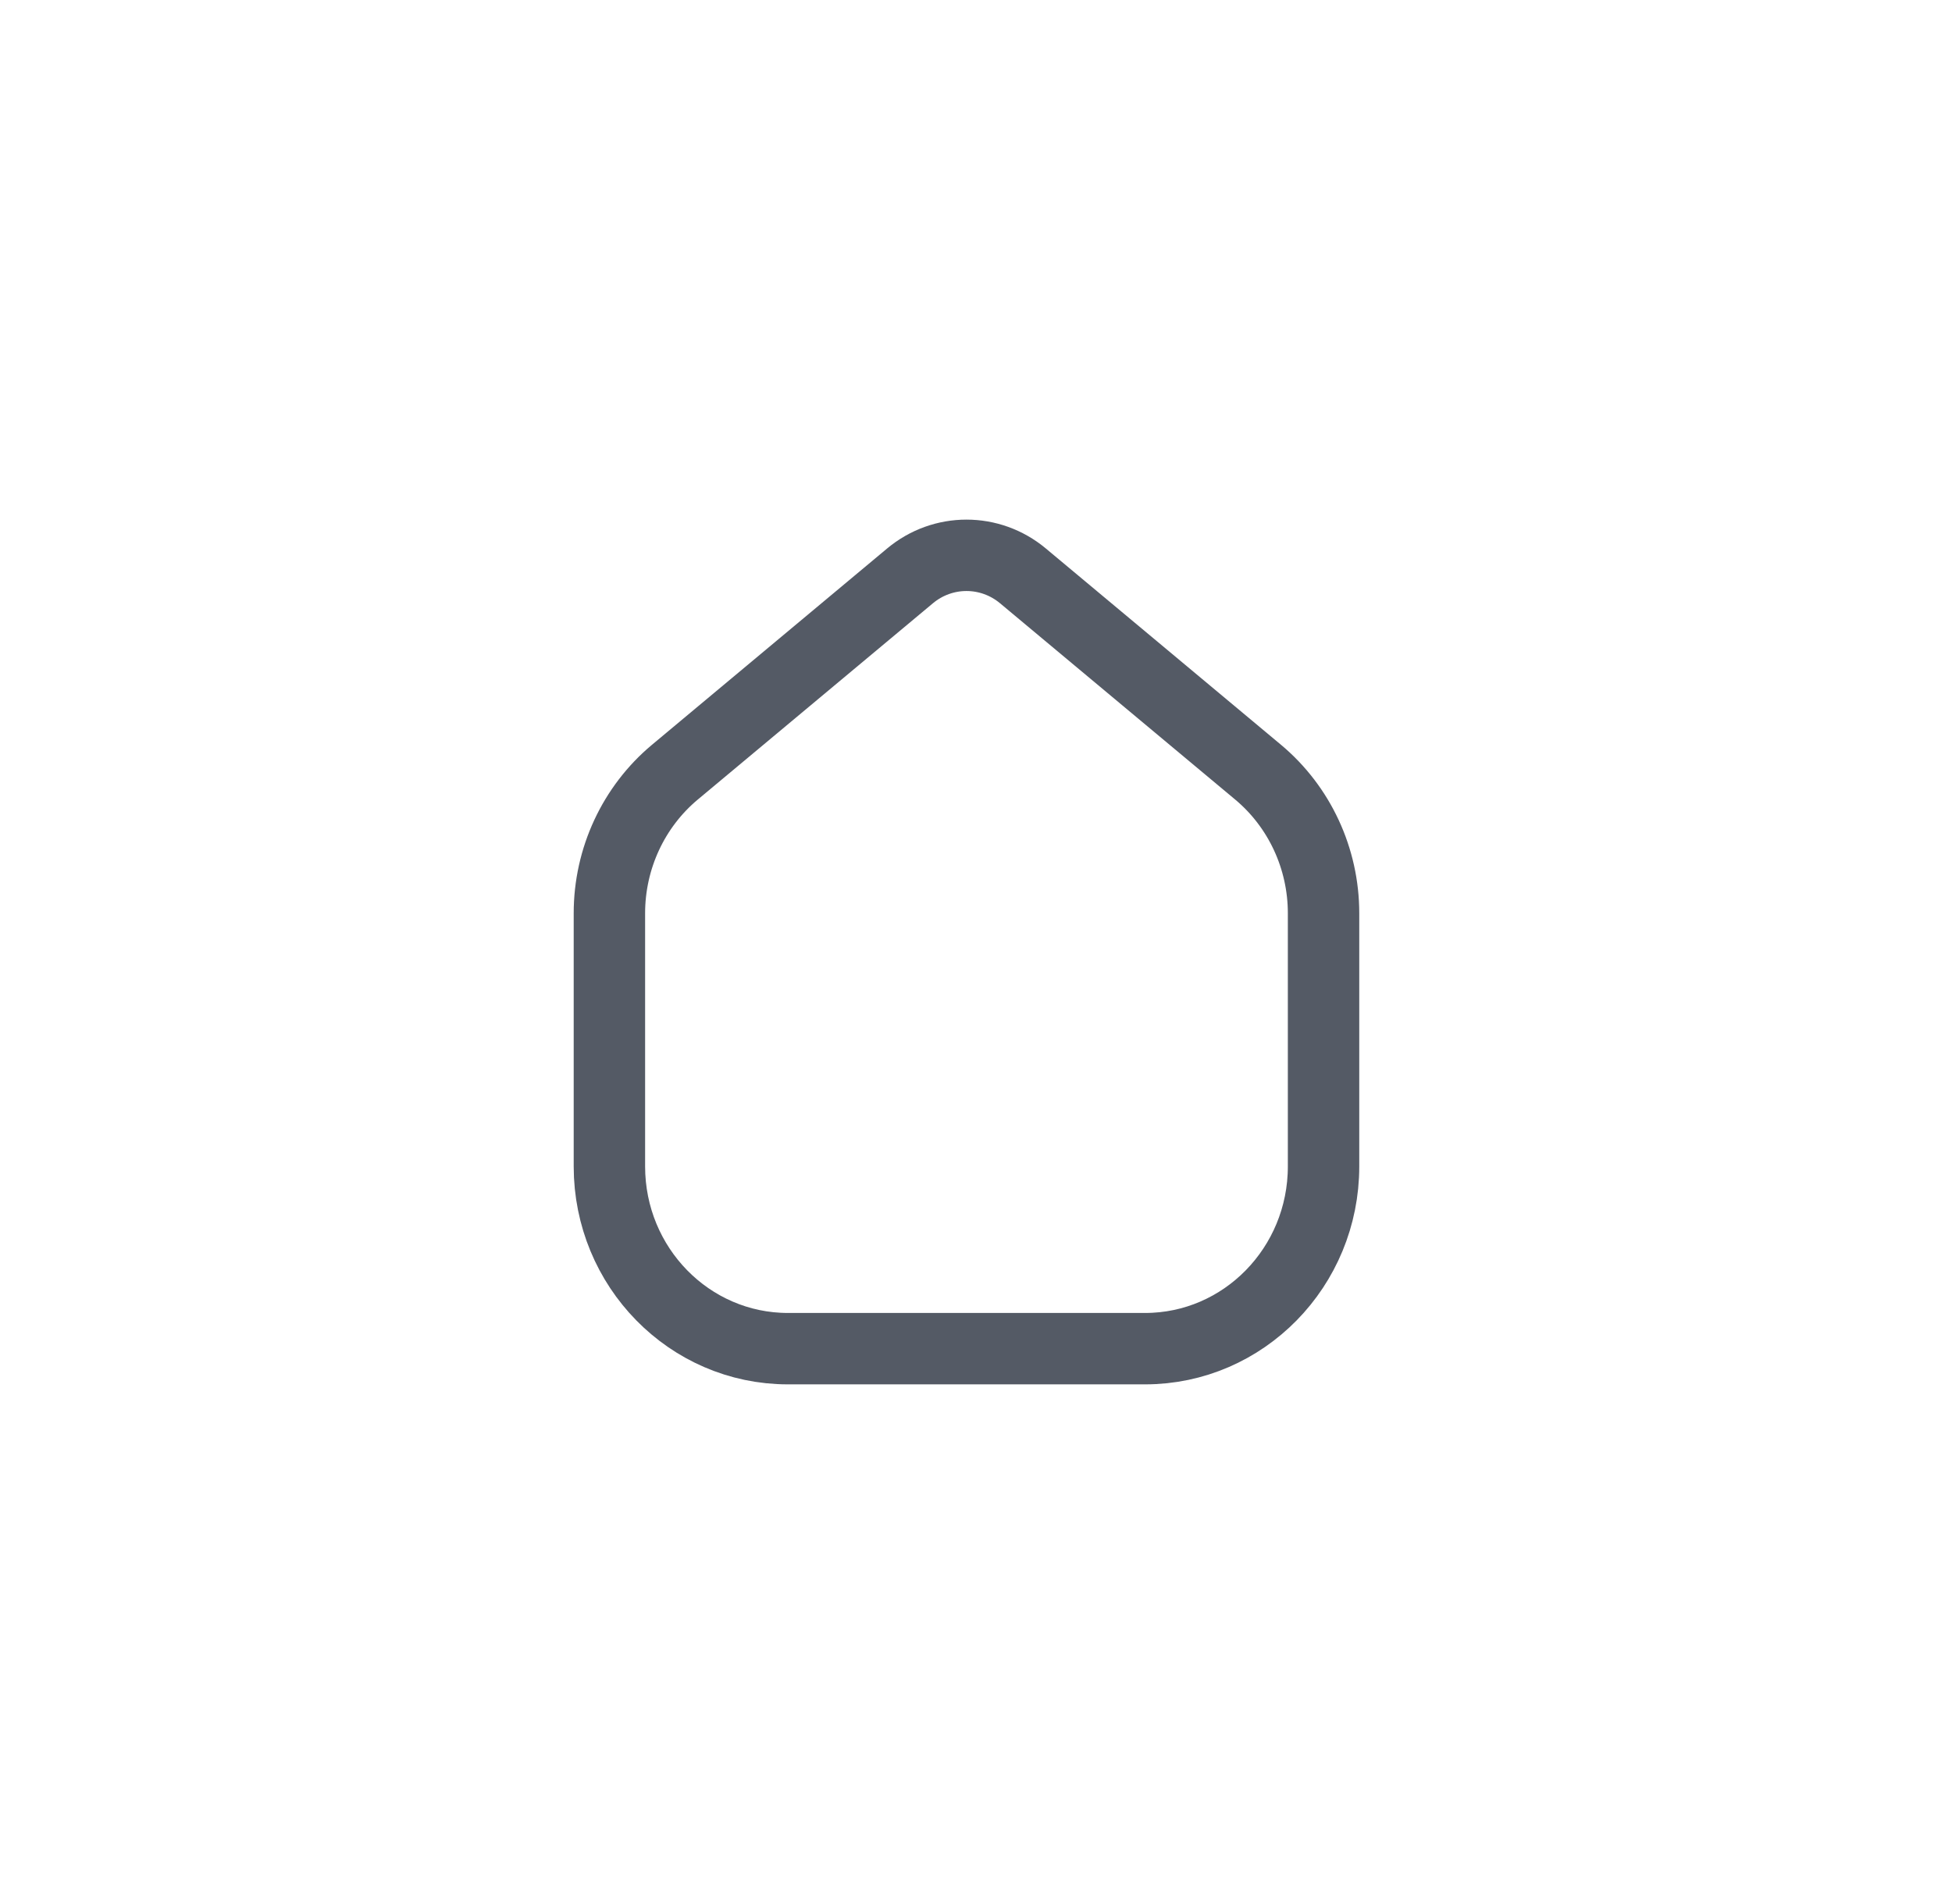 <svg width="41" height="40" viewBox="0 0 41 40" fill="none" xmlns="http://www.w3.org/2000/svg">
<g opacity="0.7">
<path d="M12.8 19.185V24.505C12.8 26.619 14.479 28.333 16.55 28.333H24.05C26.121 28.333 27.8 26.619 27.8 24.505V19.185C27.8 18.037 27.295 16.949 26.425 16.222L21.487 12.099C20.797 11.522 19.803 11.522 19.113 12.099L14.175 16.222C13.305 16.949 12.8 18.037 12.8 19.185Z" stroke="#0C1424" stroke-width="1.5" stroke-linecap="round"/>
</g>
</svg>
